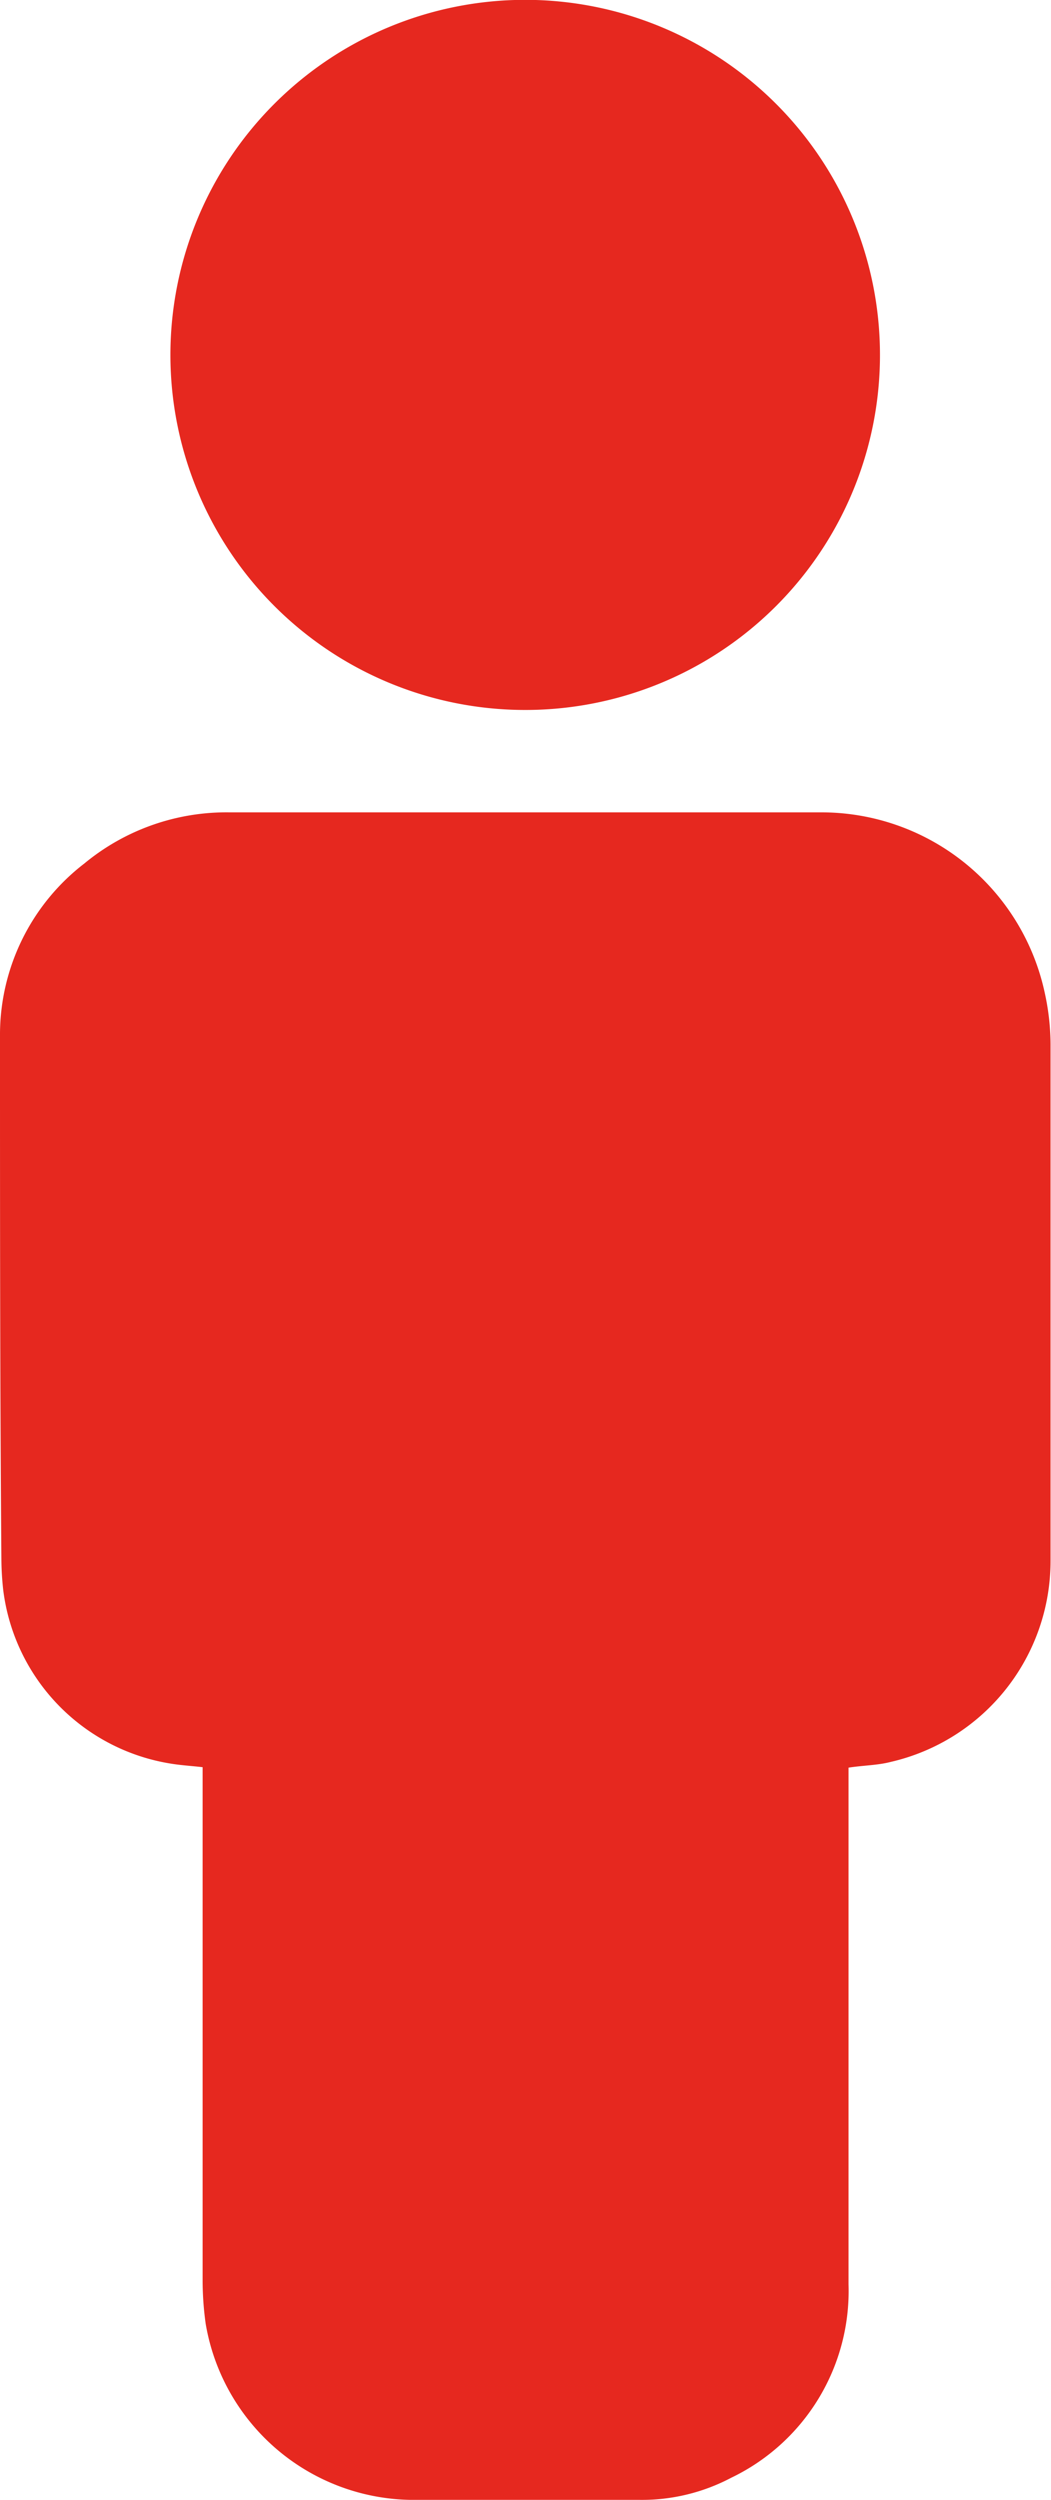 <svg xmlns="http://www.w3.org/2000/svg" viewBox="0 0 68.52 162.86"><defs><style>.cls-1{fill:#e6281f;}</style></defs><title>IconoSeguroVida</title><g id="Capa_2" data-name="Capa 2"><g id="Capa_1-2" data-name="Capa 1"><path class="cls-1" d="M55.32,115.15v.61c0,11,0,22,0,33.06a13.49,13.49,0,0,1-7.65,12.59,12.45,12.45,0,0,1-5.95,1.44H26.76a13.77,13.77,0,0,1-13.35-11.47,20.61,20.61,0,0,1-.2-2.72q0-16.46,0-32.91v-.63c-.7-.08-1.37-.12-2-.22a13.09,13.09,0,0,1-11-11.32,19.35,19.35,0,0,1-.12-2C0,90.16,0,78.74,0,67.32a14.07,14.07,0,0,1,5.5-11.07A14.54,14.54,0,0,1,15,52.92q19.22,0,38.43,0A14.89,14.89,0,0,1,68.12,64.71,15.78,15.78,0,0,1,68.49,68c0,11.21,0,22.42,0,33.63a13.43,13.43,0,0,1-10.43,13.15C57.21,115,56.29,115,55.32,115.15Z"/><path class="cls-1" d="M34.27,46.25a23.13,23.13,0,1,1,23.1-23.16A23.12,23.12,0,0,1,34.27,46.25Z"/></g></g></svg>